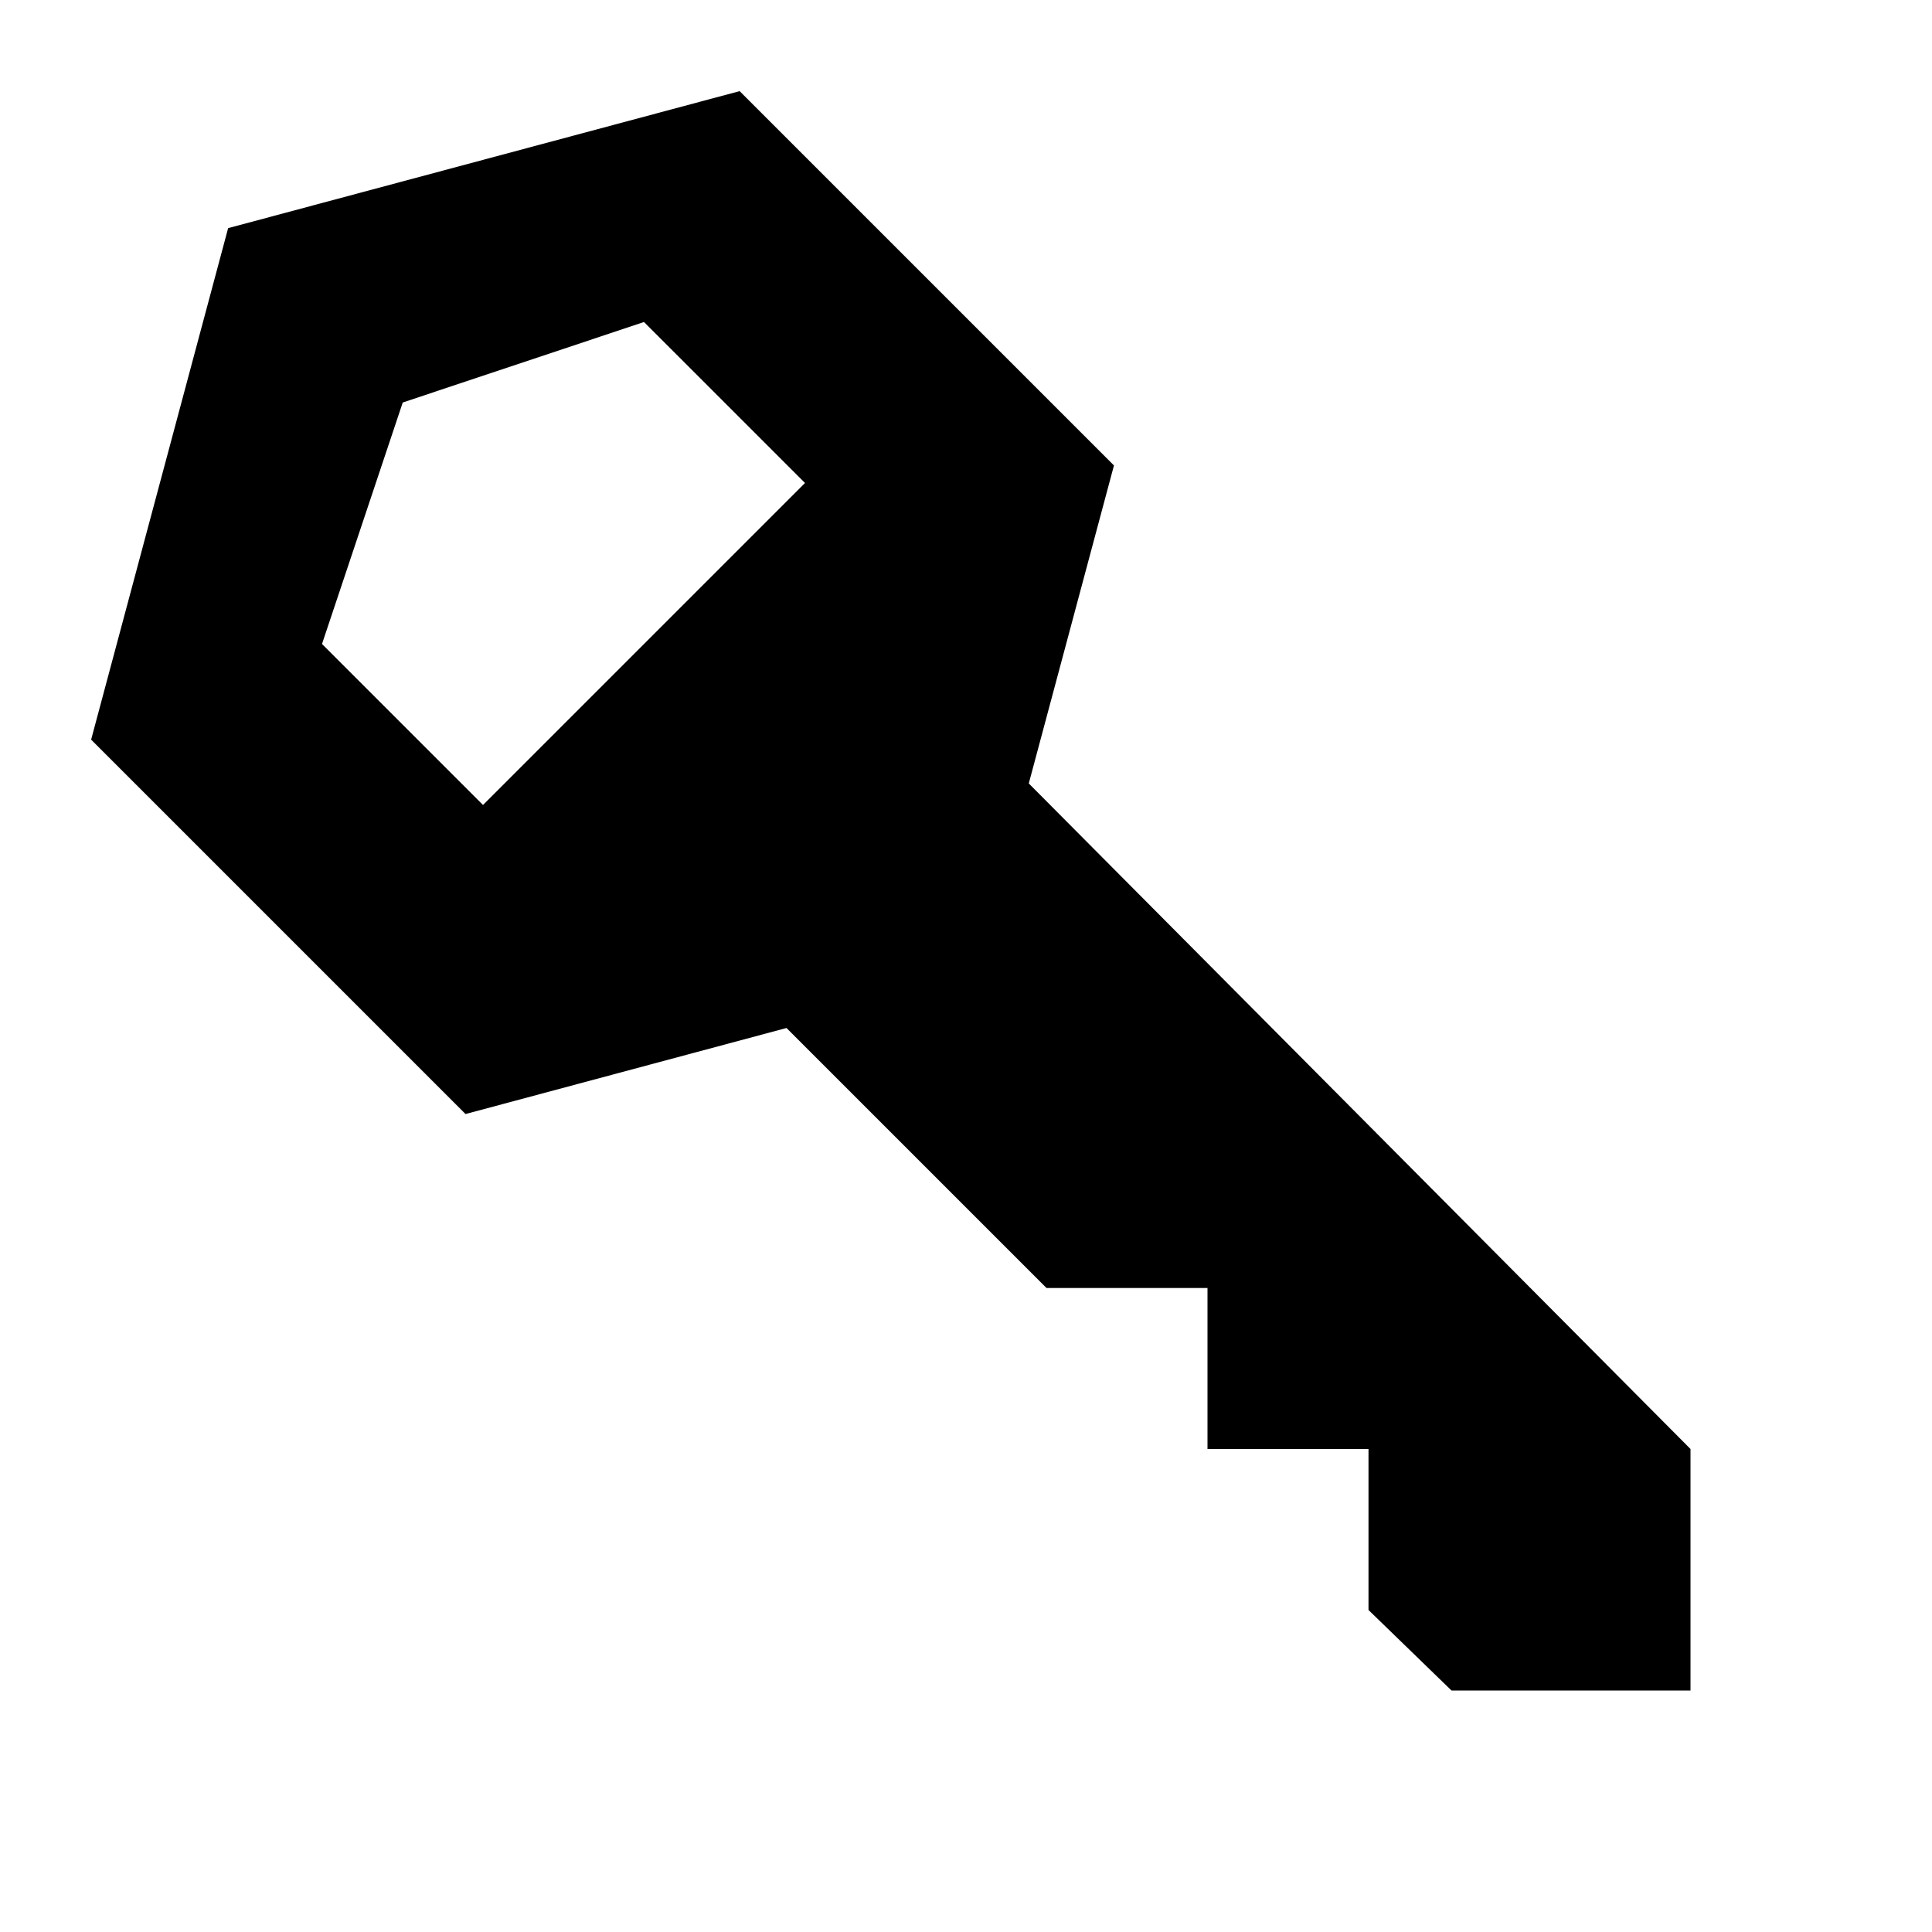<svg width="24" height="24" xmlns="http://www.w3.org/2000/svg" xmlns:xlink="http://www.w3.org/1999/xlink"><path d="M21 18v3h-2.969L17 20v-2h-2v-2h-2l-4-4 3.052-3L21 18zM10 6L8 4 5.003 5 4 8l2 2m-.217 3.839L1.132 9.188l1.702-6.354 6.354-1.702 4.65 4.65-1.702 6.354-6.353 1.703z" fill="currentColor" /></svg>
